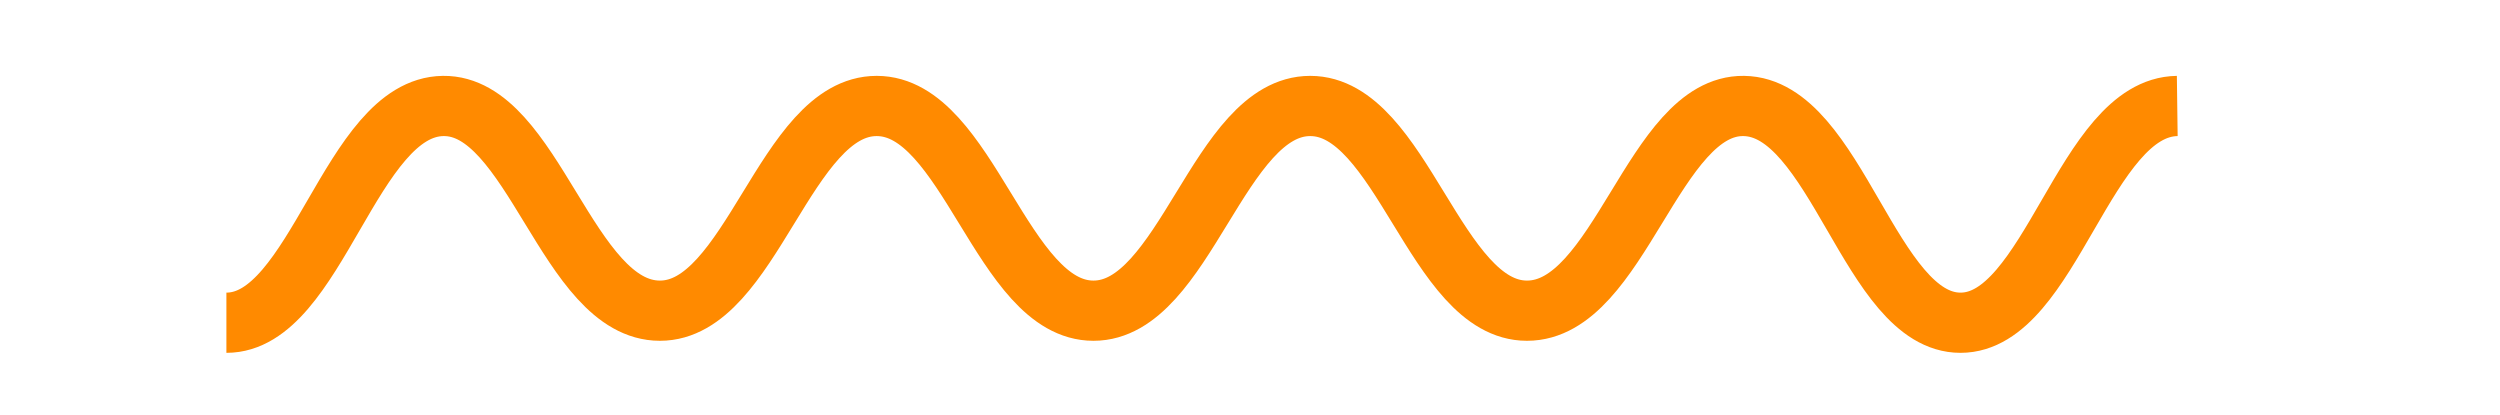 <?xml version="1.0" encoding="utf-8"?>
<!-- Generator: Adobe Illustrator 24.3.0, SVG Export Plug-In . SVG Version: 6.00 Build 0)  -->
<svg version="1.1" id="Layer_1" xmlns="http://www.w3.org/2000/svg" xmlns:xlink="http://www.w3.org/1999/xlink" x="0px" y="0px"
	 viewBox="0 0 207.6 34.5" style="enable-background:new 0 0 207.6 34.5;" xml:space="preserve">
<style type="text/css">
	.st0{fill:none;stroke:#FF8A00;stroke-width:5;stroke-miterlimit:10;}
</style>
<path id="Path_338" class="st0" d="M18.8,26.8c7.5,0,10.3-17.9,18-18c7.5-0.1,10.3,17,18,17c7.6,0,10.4-17,18-17s10.4,17,18,17
	s10.4-17,18-17s10.4,17,18,17c7.7,0,10.5-17.1,18-17c7.7,0.1,10.5,18,18,18s10.3-17.9,18-18"/>
<g>
</g>
<g>
</g>
<g>
</g>
<g>
</g>
<g>
</g>
<g>
</g>
<g>
</g>
<g>
</g>
<g>
</g>
<g>
</g>
<g>
</g>
<g>
</g>
<g>
</g>
<g>
</g>
<g>
</g>
</svg>
